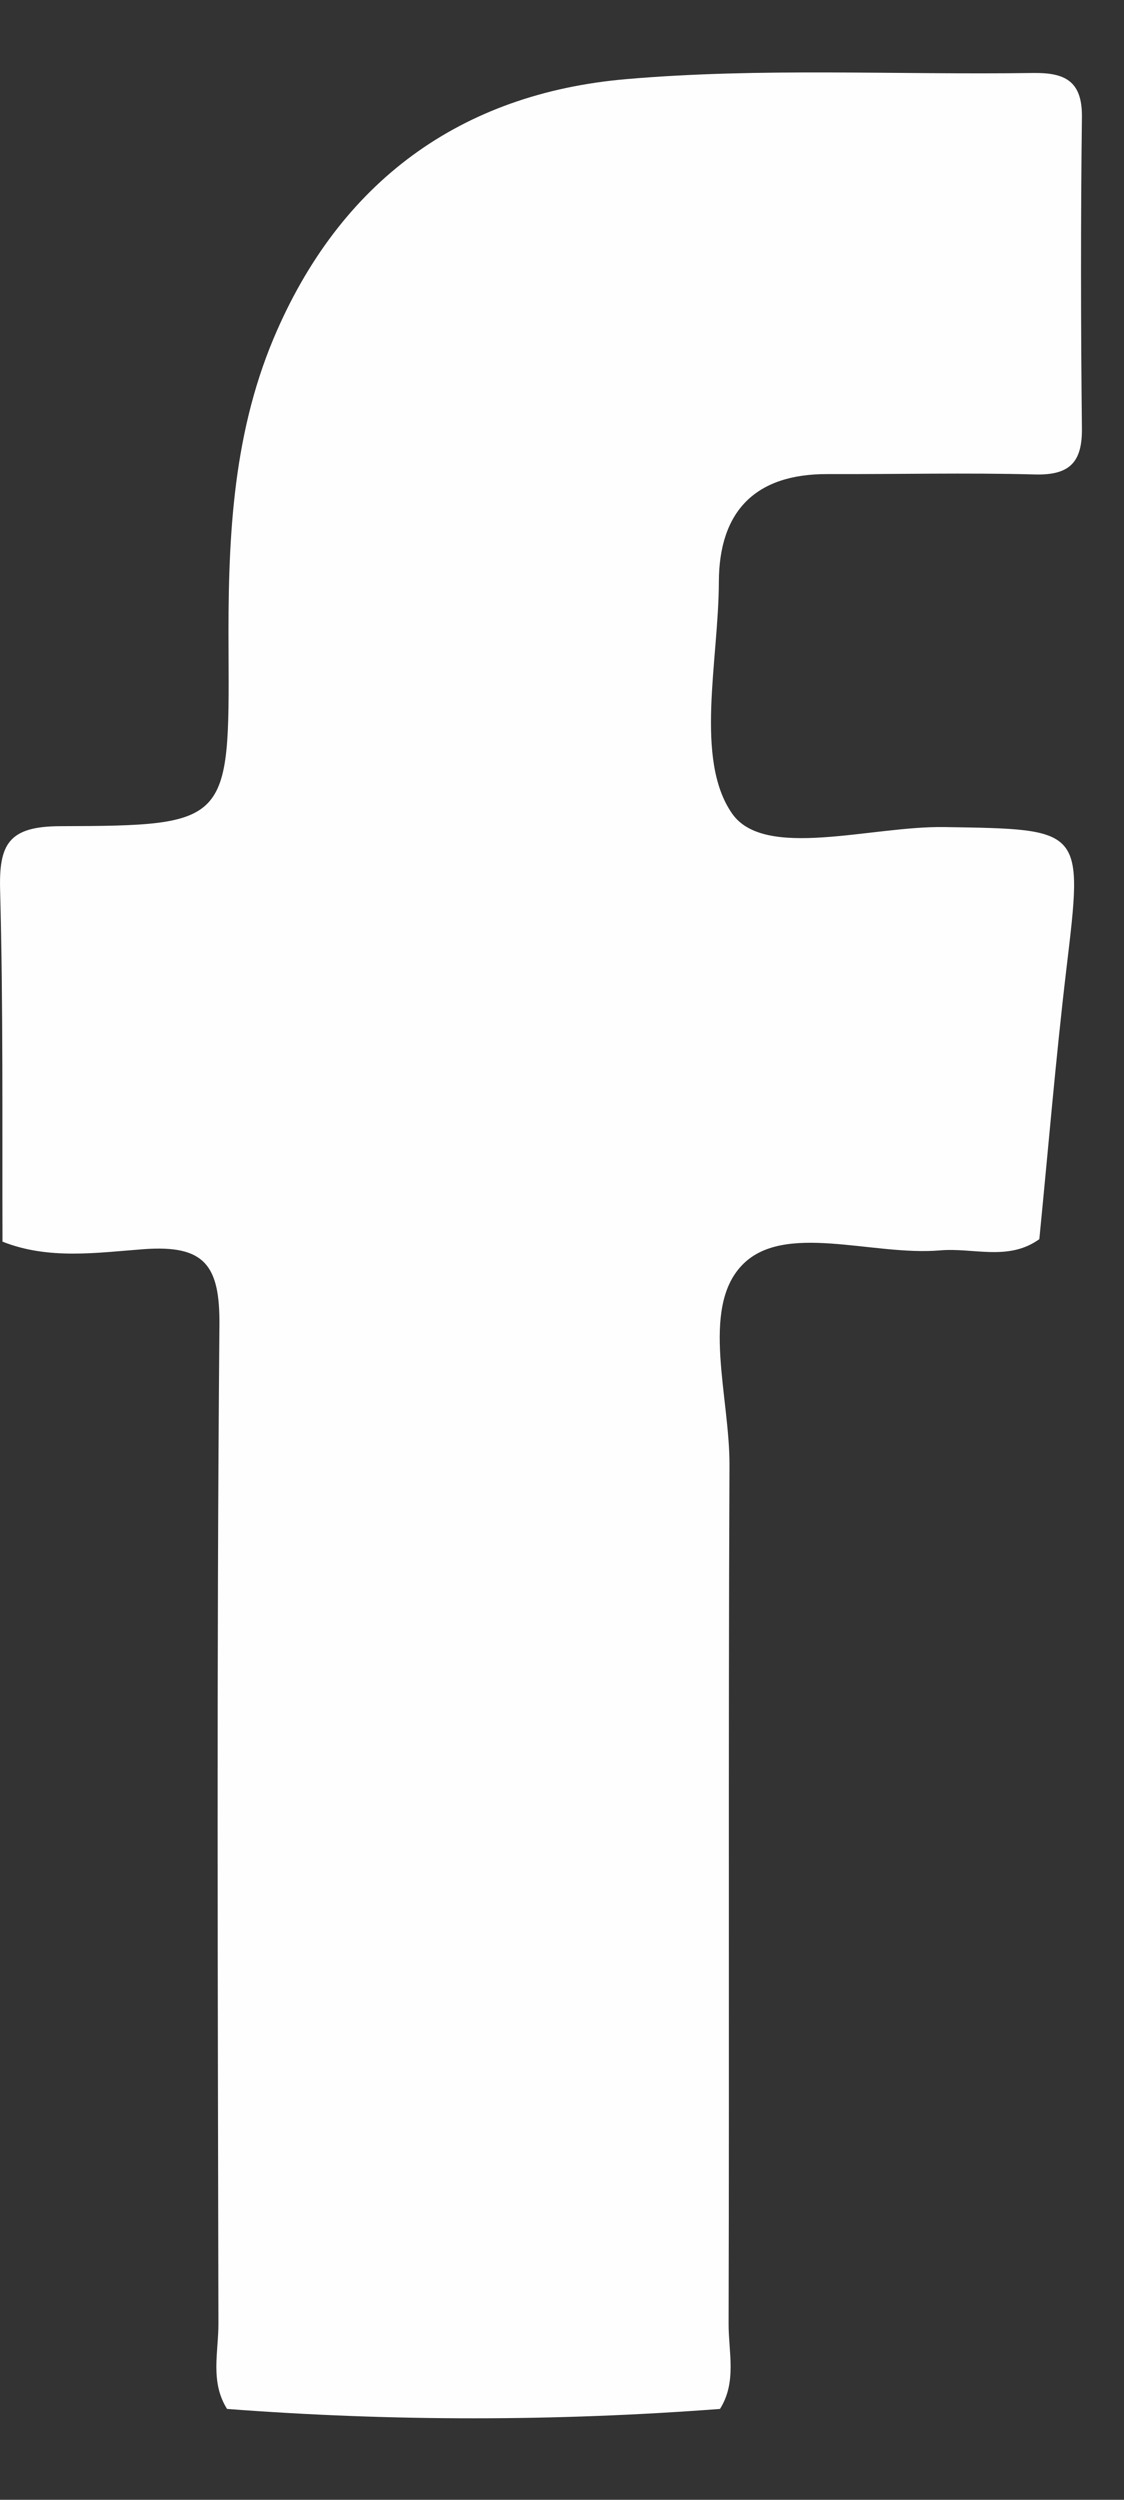 <svg width="9" height="20" viewBox="0 0 9 20" fill="none" xmlns="http://www.w3.org/2000/svg">
<rect x="0" y="0" width="9" height="20" fill="#333333" stroke="none"/>
<path d="M0.02 9.934C0.017 8.997 0.026 8.061 0.001 7.125C-0.009 6.756 0.066 6.611 0.483 6.61C1.832 6.606 1.837 6.586 1.83 5.211C1.825 4.357 1.853 3.511 2.191 2.707C2.72 1.452 3.689 0.747 5.016 0.633C6.093 0.54 7.184 0.6 8.269 0.584C8.524 0.58 8.667 0.645 8.663 0.938C8.653 1.767 8.654 2.598 8.663 3.428C8.666 3.699 8.564 3.803 8.288 3.796C7.735 3.781 7.181 3.795 6.628 3.793C6.048 3.79 5.758 4.09 5.756 4.654C5.754 5.288 5.56 6.076 5.862 6.509C6.122 6.882 6.973 6.608 7.561 6.617C8.681 6.635 8.674 6.622 8.538 7.758C8.453 8.476 8.393 9.196 8.322 9.914C8.074 10.093 7.792 9.98 7.526 10.004C6.983 10.05 6.271 9.771 5.938 10.126C5.61 10.474 5.844 11.178 5.841 11.725C5.831 14.014 5.84 16.303 5.834 18.591C5.833 18.818 5.901 19.058 5.765 19.273C4.449 19.373 3.134 19.373 1.818 19.273C1.681 19.056 1.75 18.816 1.749 18.587C1.744 15.925 1.734 13.262 1.757 10.601C1.761 10.123 1.639 9.959 1.153 9.994C0.779 10.022 0.39 10.081 0.02 9.934Z" fill="#FEFEFE"/>
</svg>
